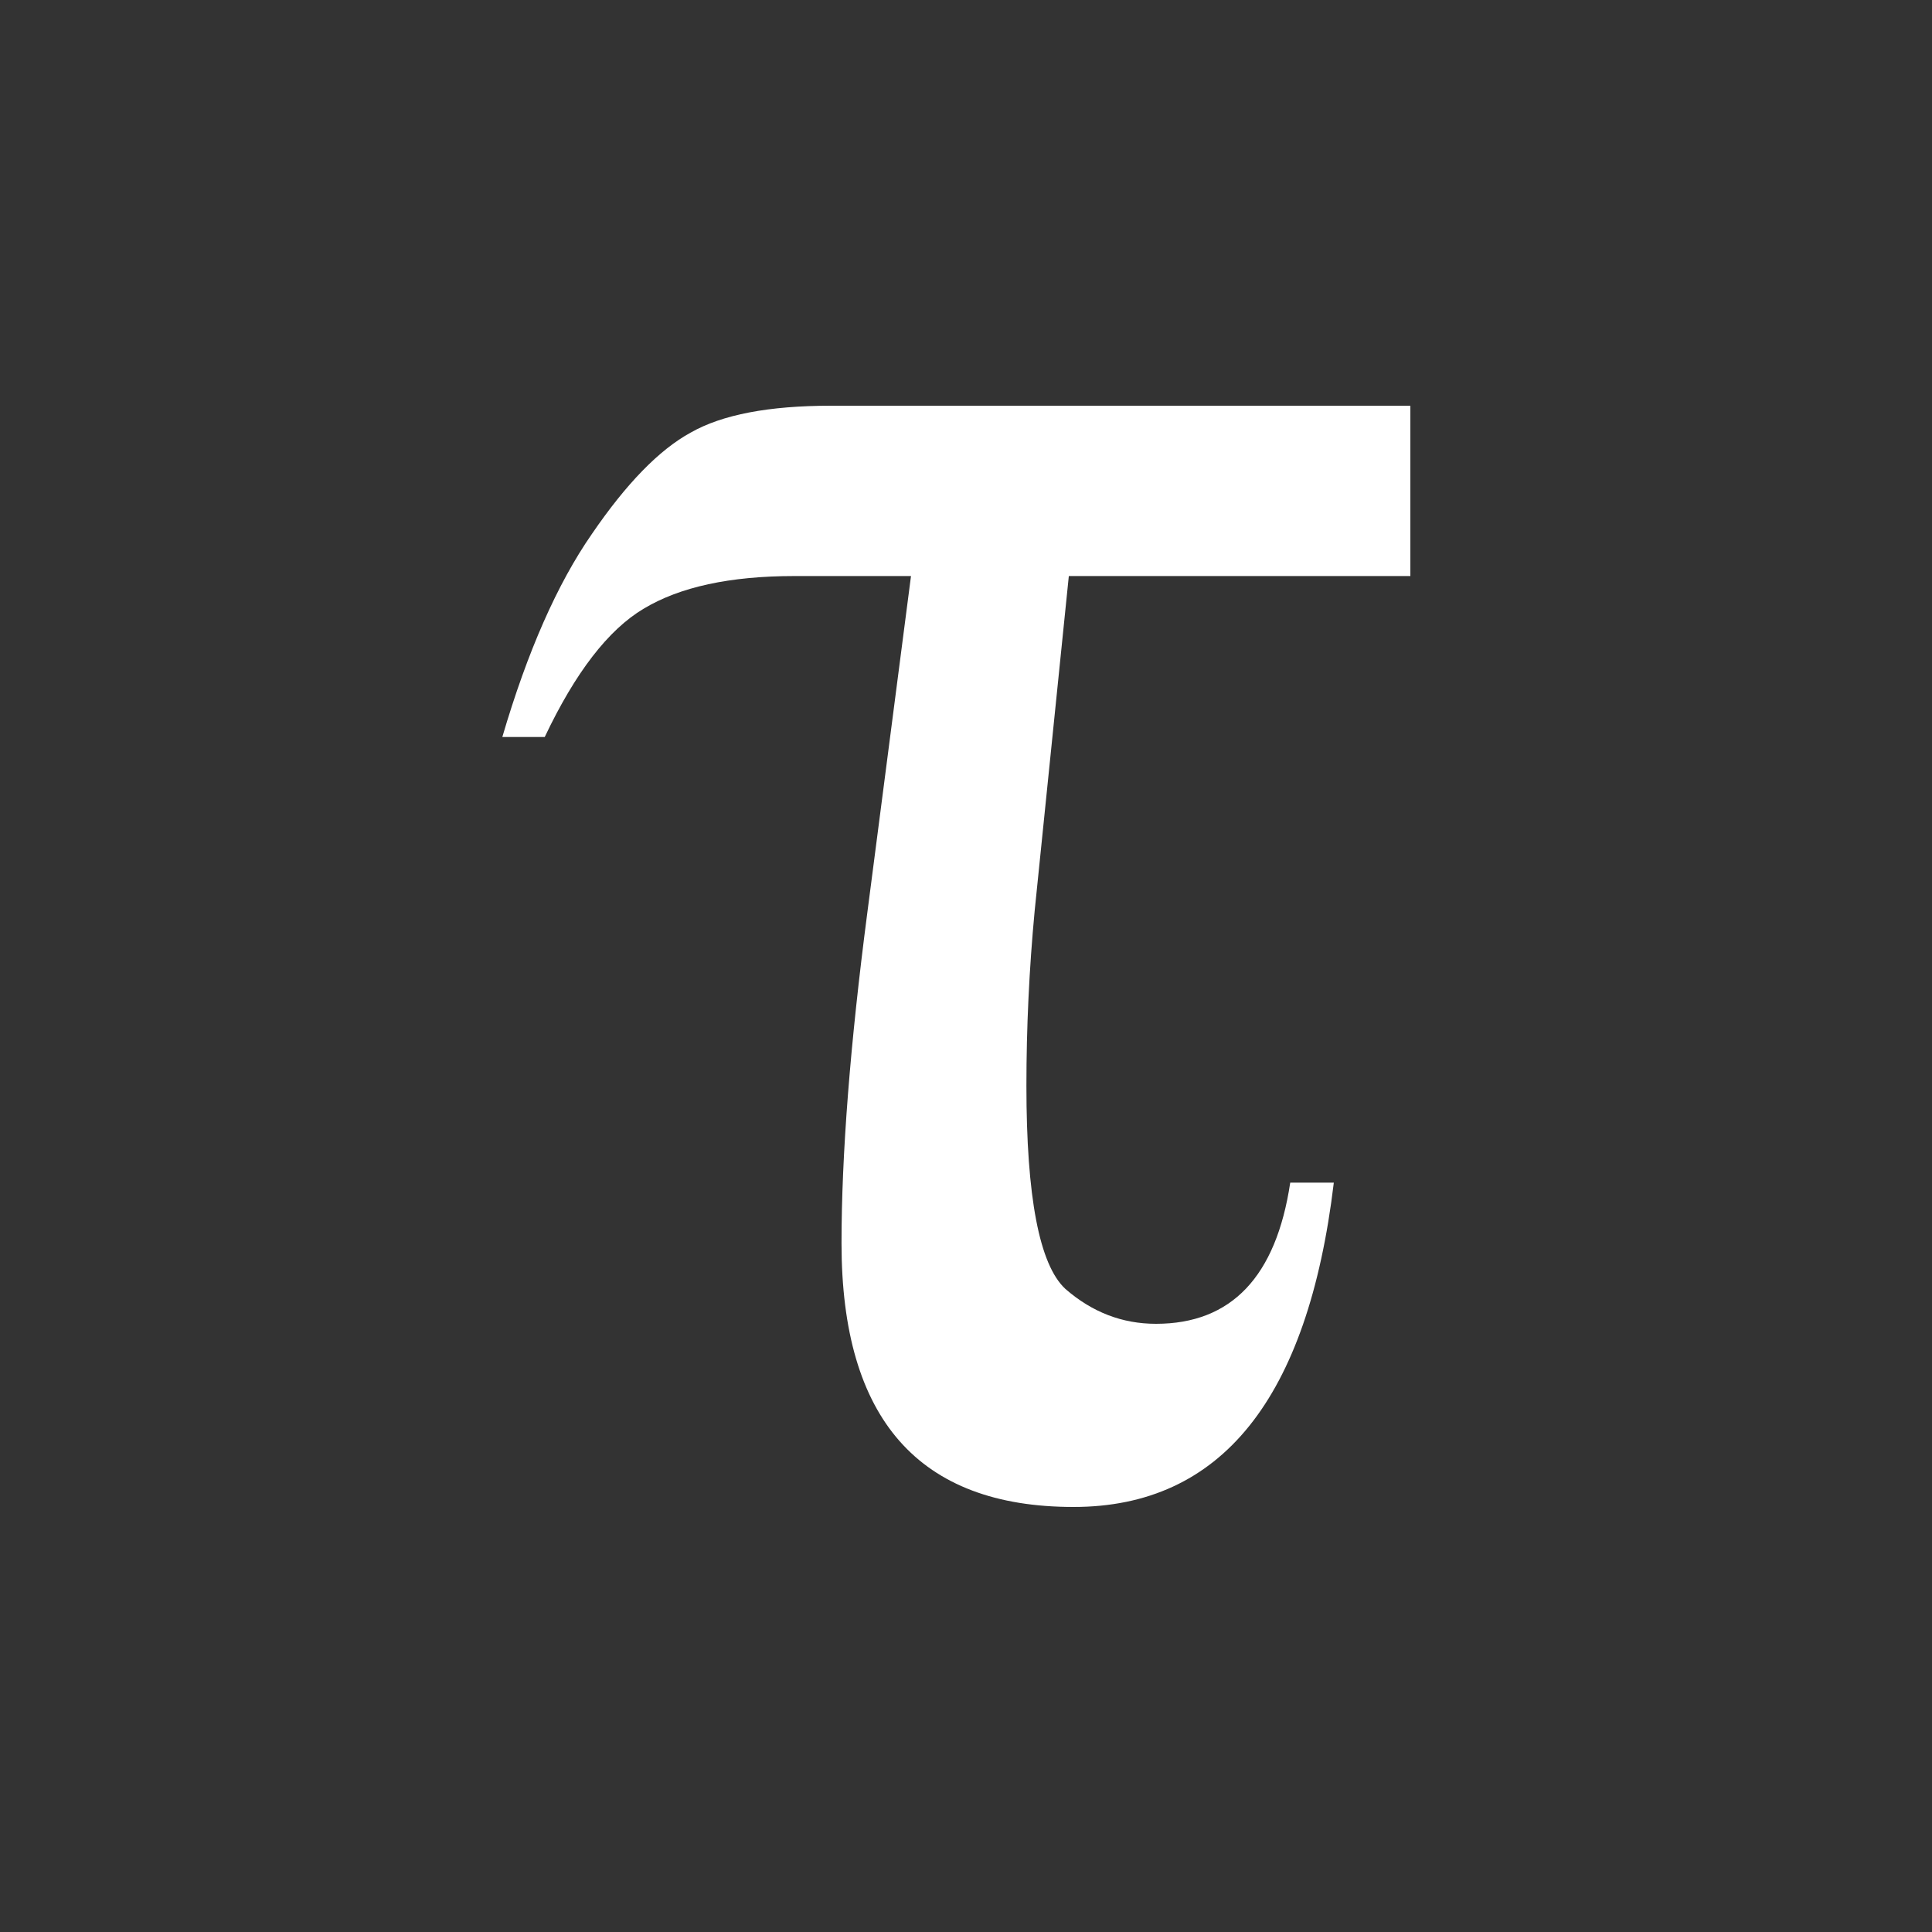 <svg width="100" height="100" viewBox="0 0 100 100" fill="none" xmlns="http://www.w3.org/2000/svg">
<rect x="0" y="0" width="100" height="100" fill="#333333" stroke="none"/>
<path d="M55.322 29.816L53.554 47.145C53.269 50.164 53.127 53.183 53.127 56.202C53.127 61.959 53.798 65.461 55.139 66.709C56.521 67.917 58.085 68.52 59.833 68.52C63.734 68.52 66.051 66.085 66.782 61.214H69.038C67.697 72.405 63.206 78 55.566 78C47.56 78 43.557 73.451 43.557 64.354C43.557 59.765 44.004 54.049 44.897 47.206L47.153 29.816H41.118C37.785 29.816 35.185 30.38 33.315 31.507C31.486 32.593 29.779 34.807 28.195 38.148H26C27.3 33.721 28.845 30.218 30.633 27.642C32.421 25.025 34.128 23.274 35.753 22.389C37.379 21.463 39.797 21 43.008 21H73V29.816L55.322 29.816Z" fill="white"/>
</svg>
